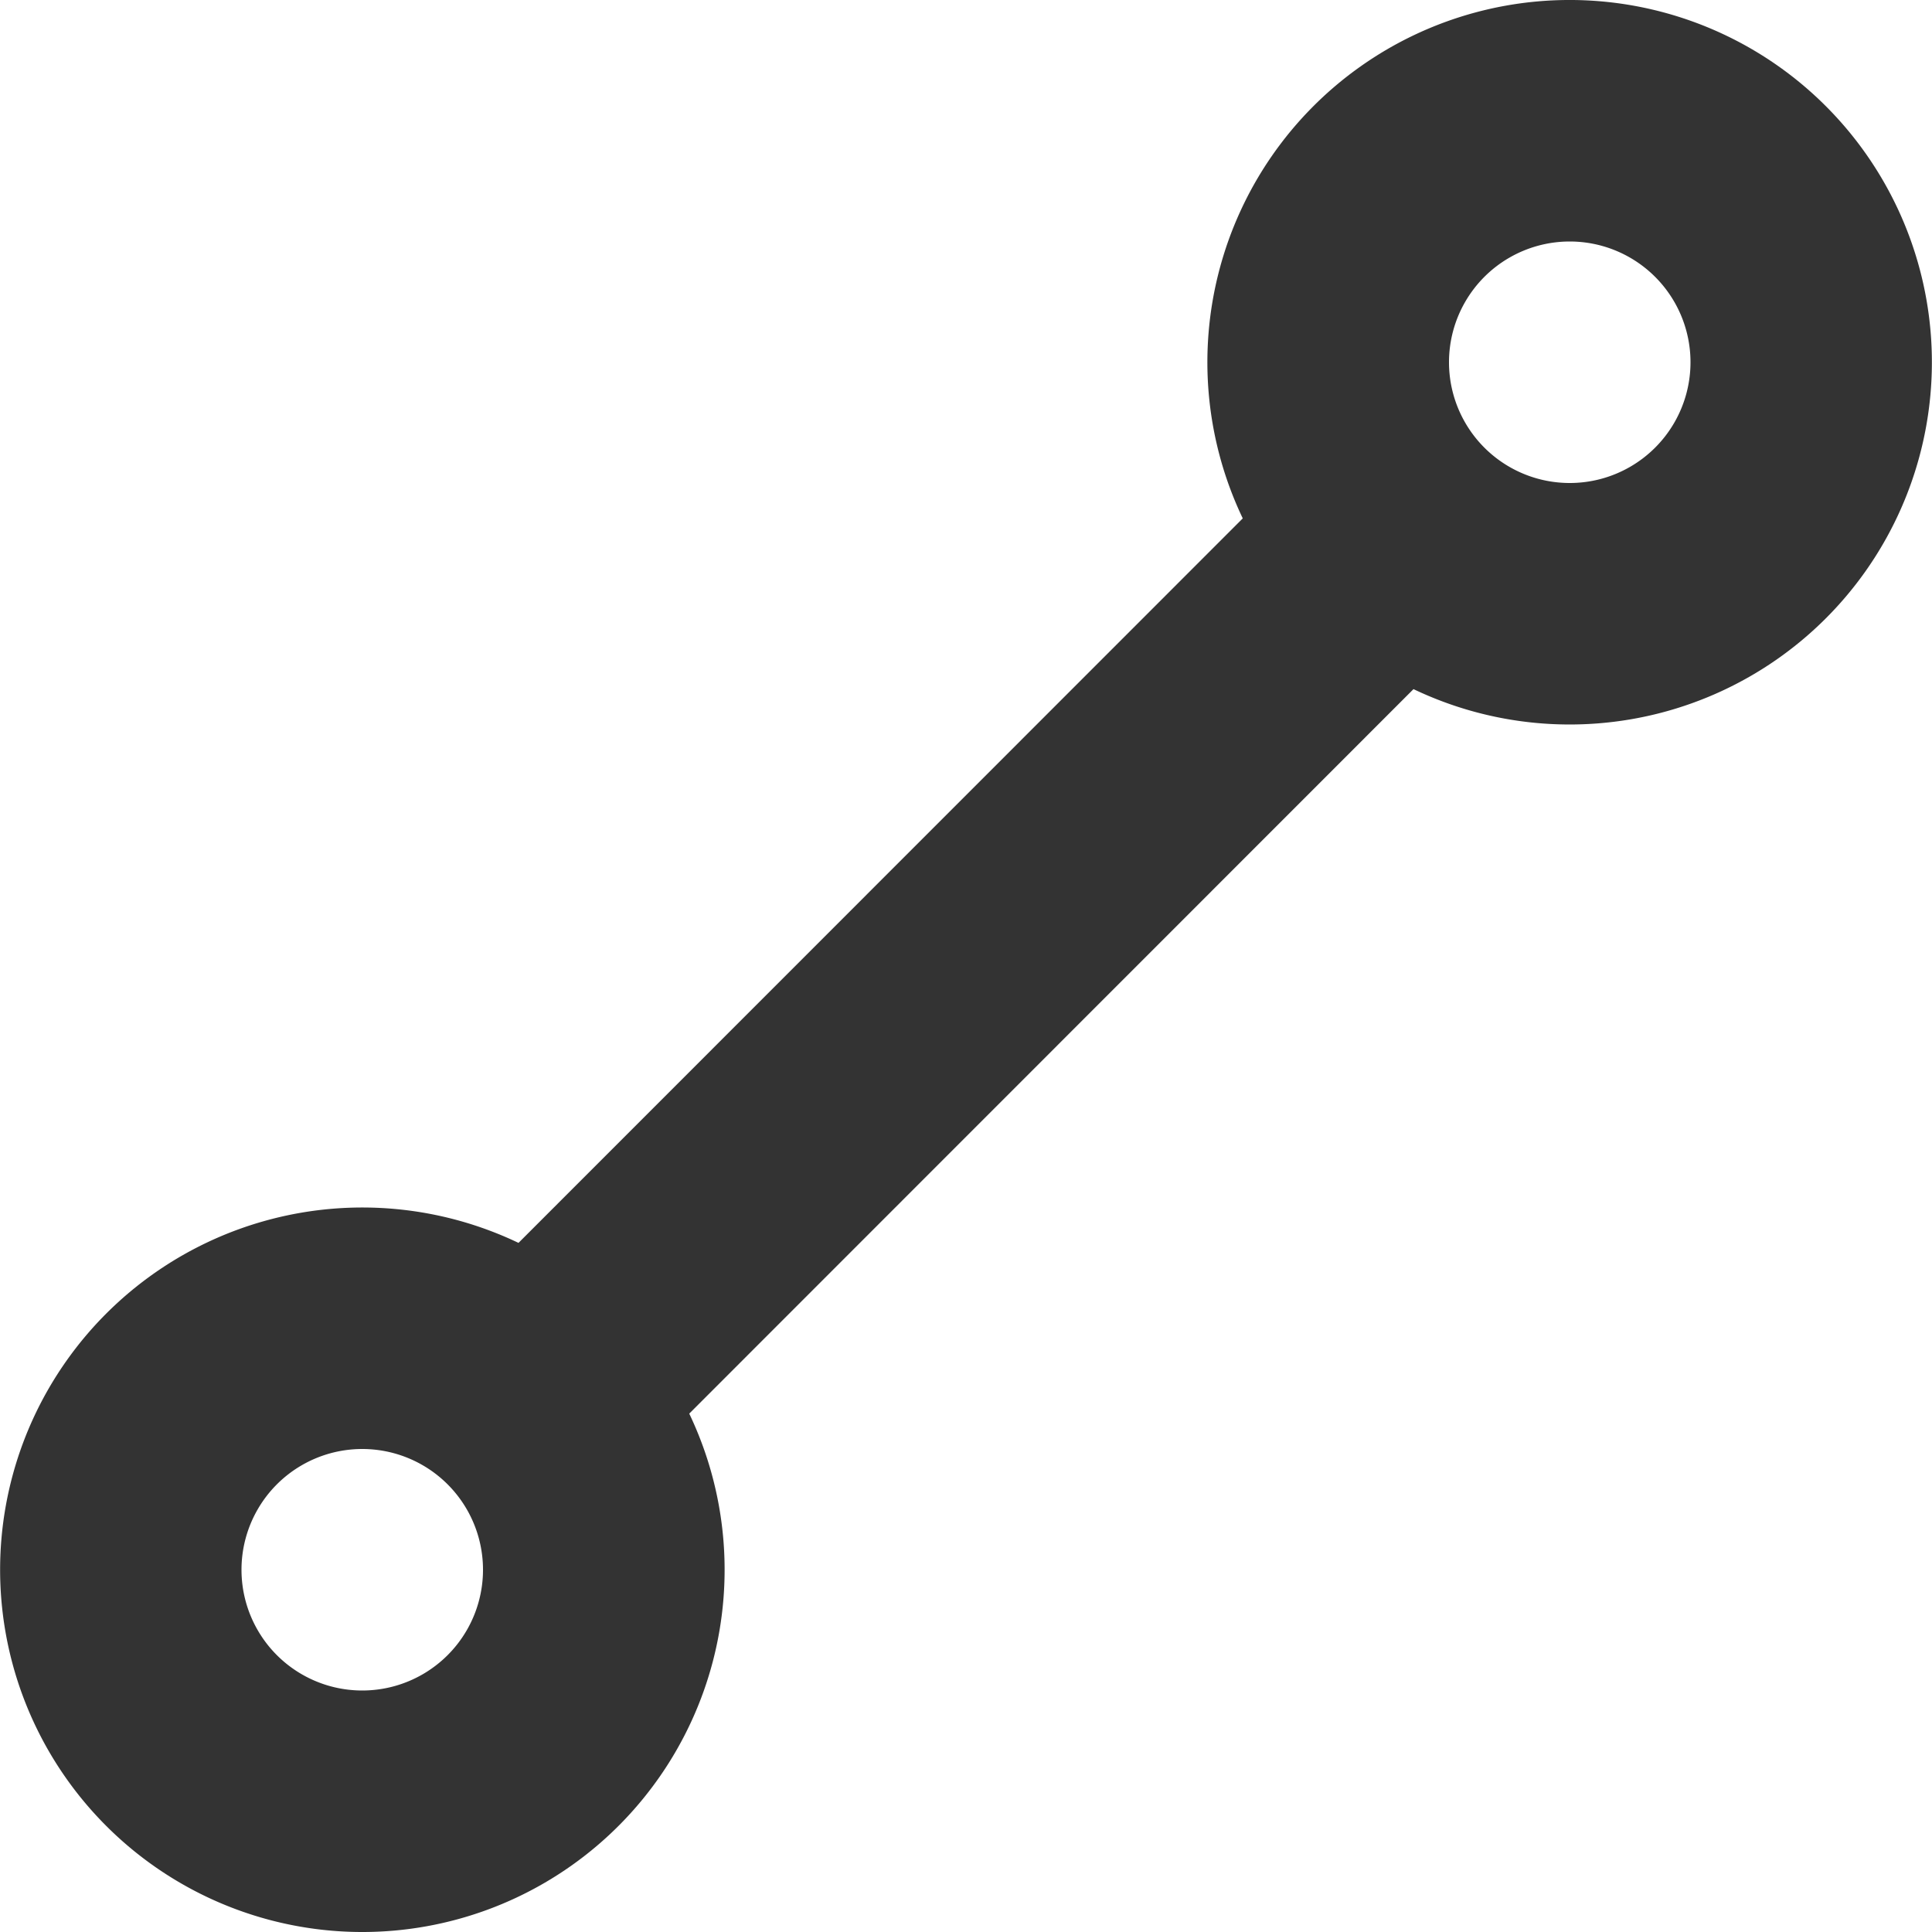 <svg xmlns="http://www.w3.org/2000/svg" width="16" height="16" viewBox="0 0 16 16">
    <path fill="#333" fill-rule="nonzero" d="M10.292 4.293a3 3 0 1 1 1.414 1.414l-5.998 6a3 3 0 1 1-1.414-1.414l5.998-6zM3 14a1 1 0 1 0 0-2 1 1 0 0 0 0 2zM13 4a1 1 0 1 0 0-2 1 1 0 0 0 0 2z"/>
</svg>
